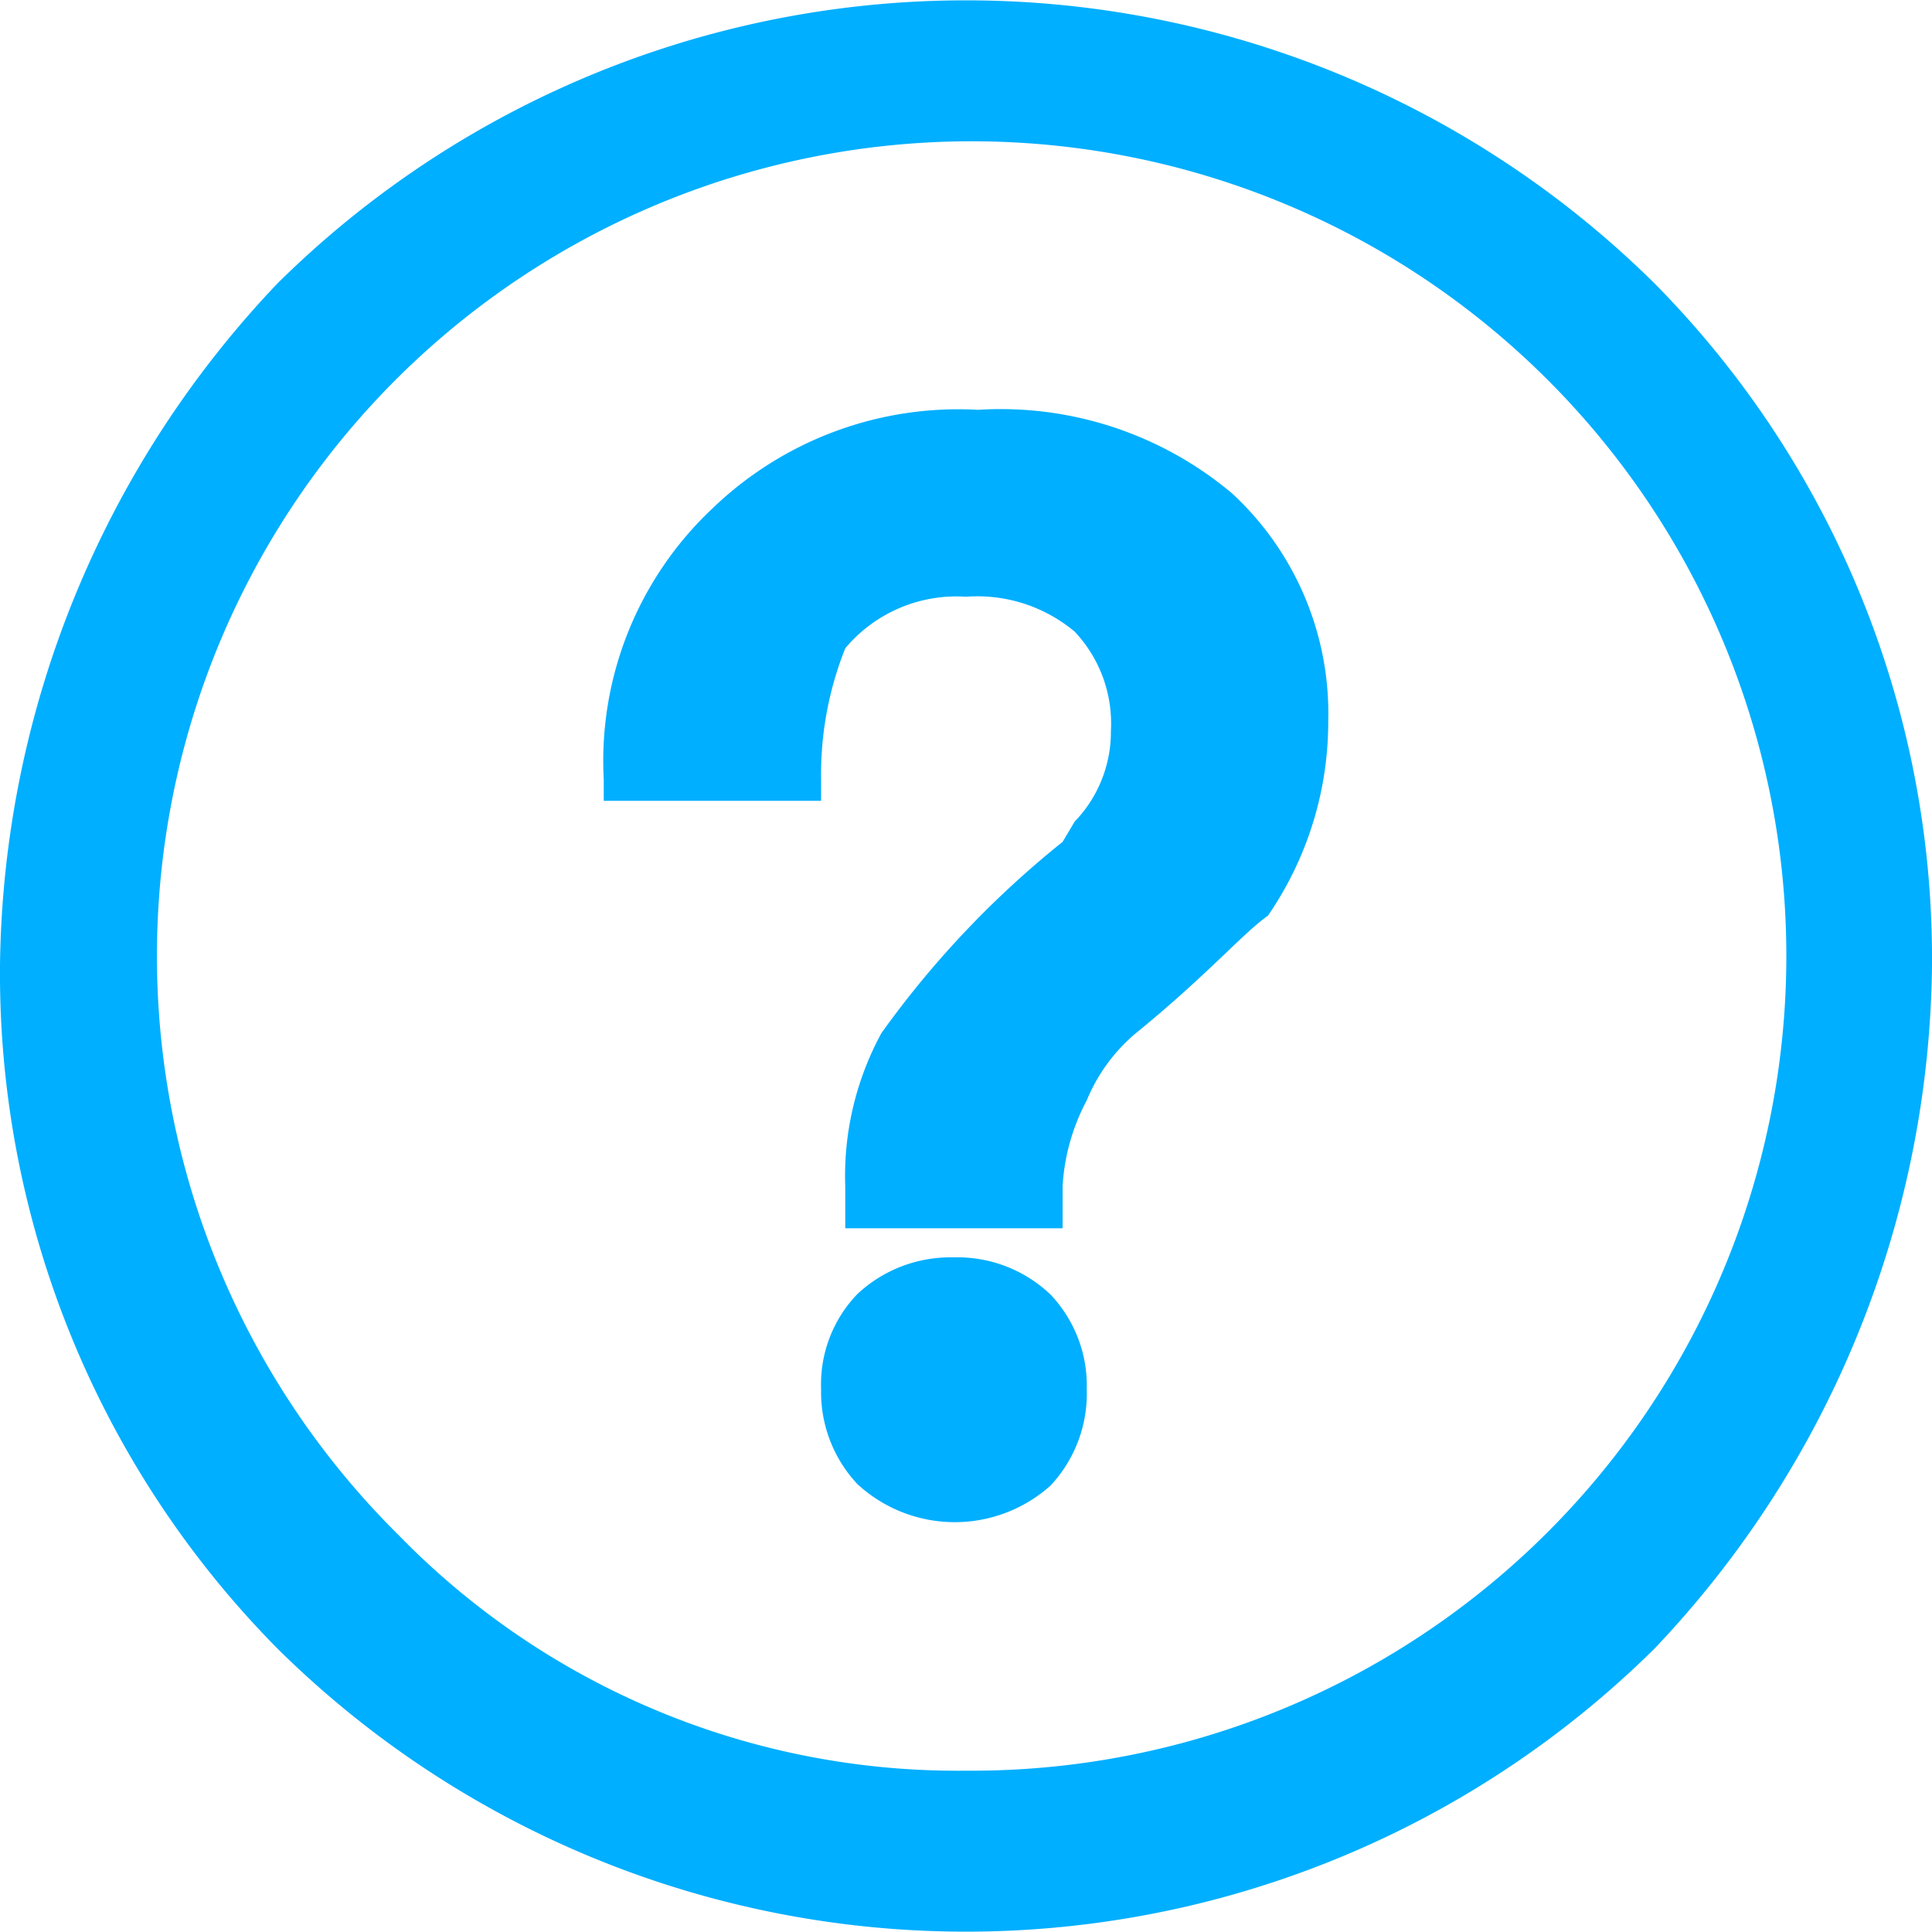 <svg xmlns="http://www.w3.org/2000/svg" width="16" height="16" viewBox="0 0 16 16">
  <defs>
    <style>
      .cls-1 {
        fill: #00afff;
        fill-rule: evenodd;
      }
    </style>
  </defs>
  <path id="icon-ques" class="cls-1" d="M10968,634a8.331,8.331,0,0,1-2.3,5.655,8.107,8.107,0,0,1-11.4,0A7.953,7.953,0,0,1,10952,634a8.327,8.327,0,0,1,2.3-5.655,8.107,8.107,0,0,1,11.4,0A7.952,7.952,0,0,1,10968,634Zm-8,6.664a6.747,6.747,0,1,0-4.7-1.952A6.459,6.459,0,0,0,10960,640.664Zm0.1-11.27a2.977,2.977,0,0,1,2.1.689,2.479,2.479,0,0,1,.8,1.885,2.833,2.833,0,0,1-.5,1.616c-0.2.138-.5,0.49-1.1,0.978a1.443,1.443,0,0,0-.4.551,1.714,1.714,0,0,0-.2.711v0.348h-1.8v-0.348a2.473,2.473,0,0,1,.3-1.269,7.966,7.966,0,0,1,1.5-1.583l0.1-.168a1.069,1.069,0,0,0,.3-0.75,1.108,1.108,0,0,0-.3-0.823,1.254,1.254,0,0,0-.9-0.289,1.2,1.2,0,0,0-1,.427,2.819,2.819,0,0,0-.2,1.086v0.177h-1.8v-0.177a2.869,2.869,0,0,1,.9-2.244A2.933,2.933,0,0,1,10960.1,629.394Zm-0.2,7.019a1.116,1.116,0,0,1,.8.308,1.094,1.094,0,0,1,.3.782,1.116,1.116,0,0,1-.3.8,1.189,1.189,0,0,1-1.6-.013,1.113,1.113,0,0,1-.3-0.786,1.078,1.078,0,0,1,.3-0.787A1.129,1.129,0,0,1,10959.9,636.413Z" transform="translate(-10952 -626)"/>
</svg>
